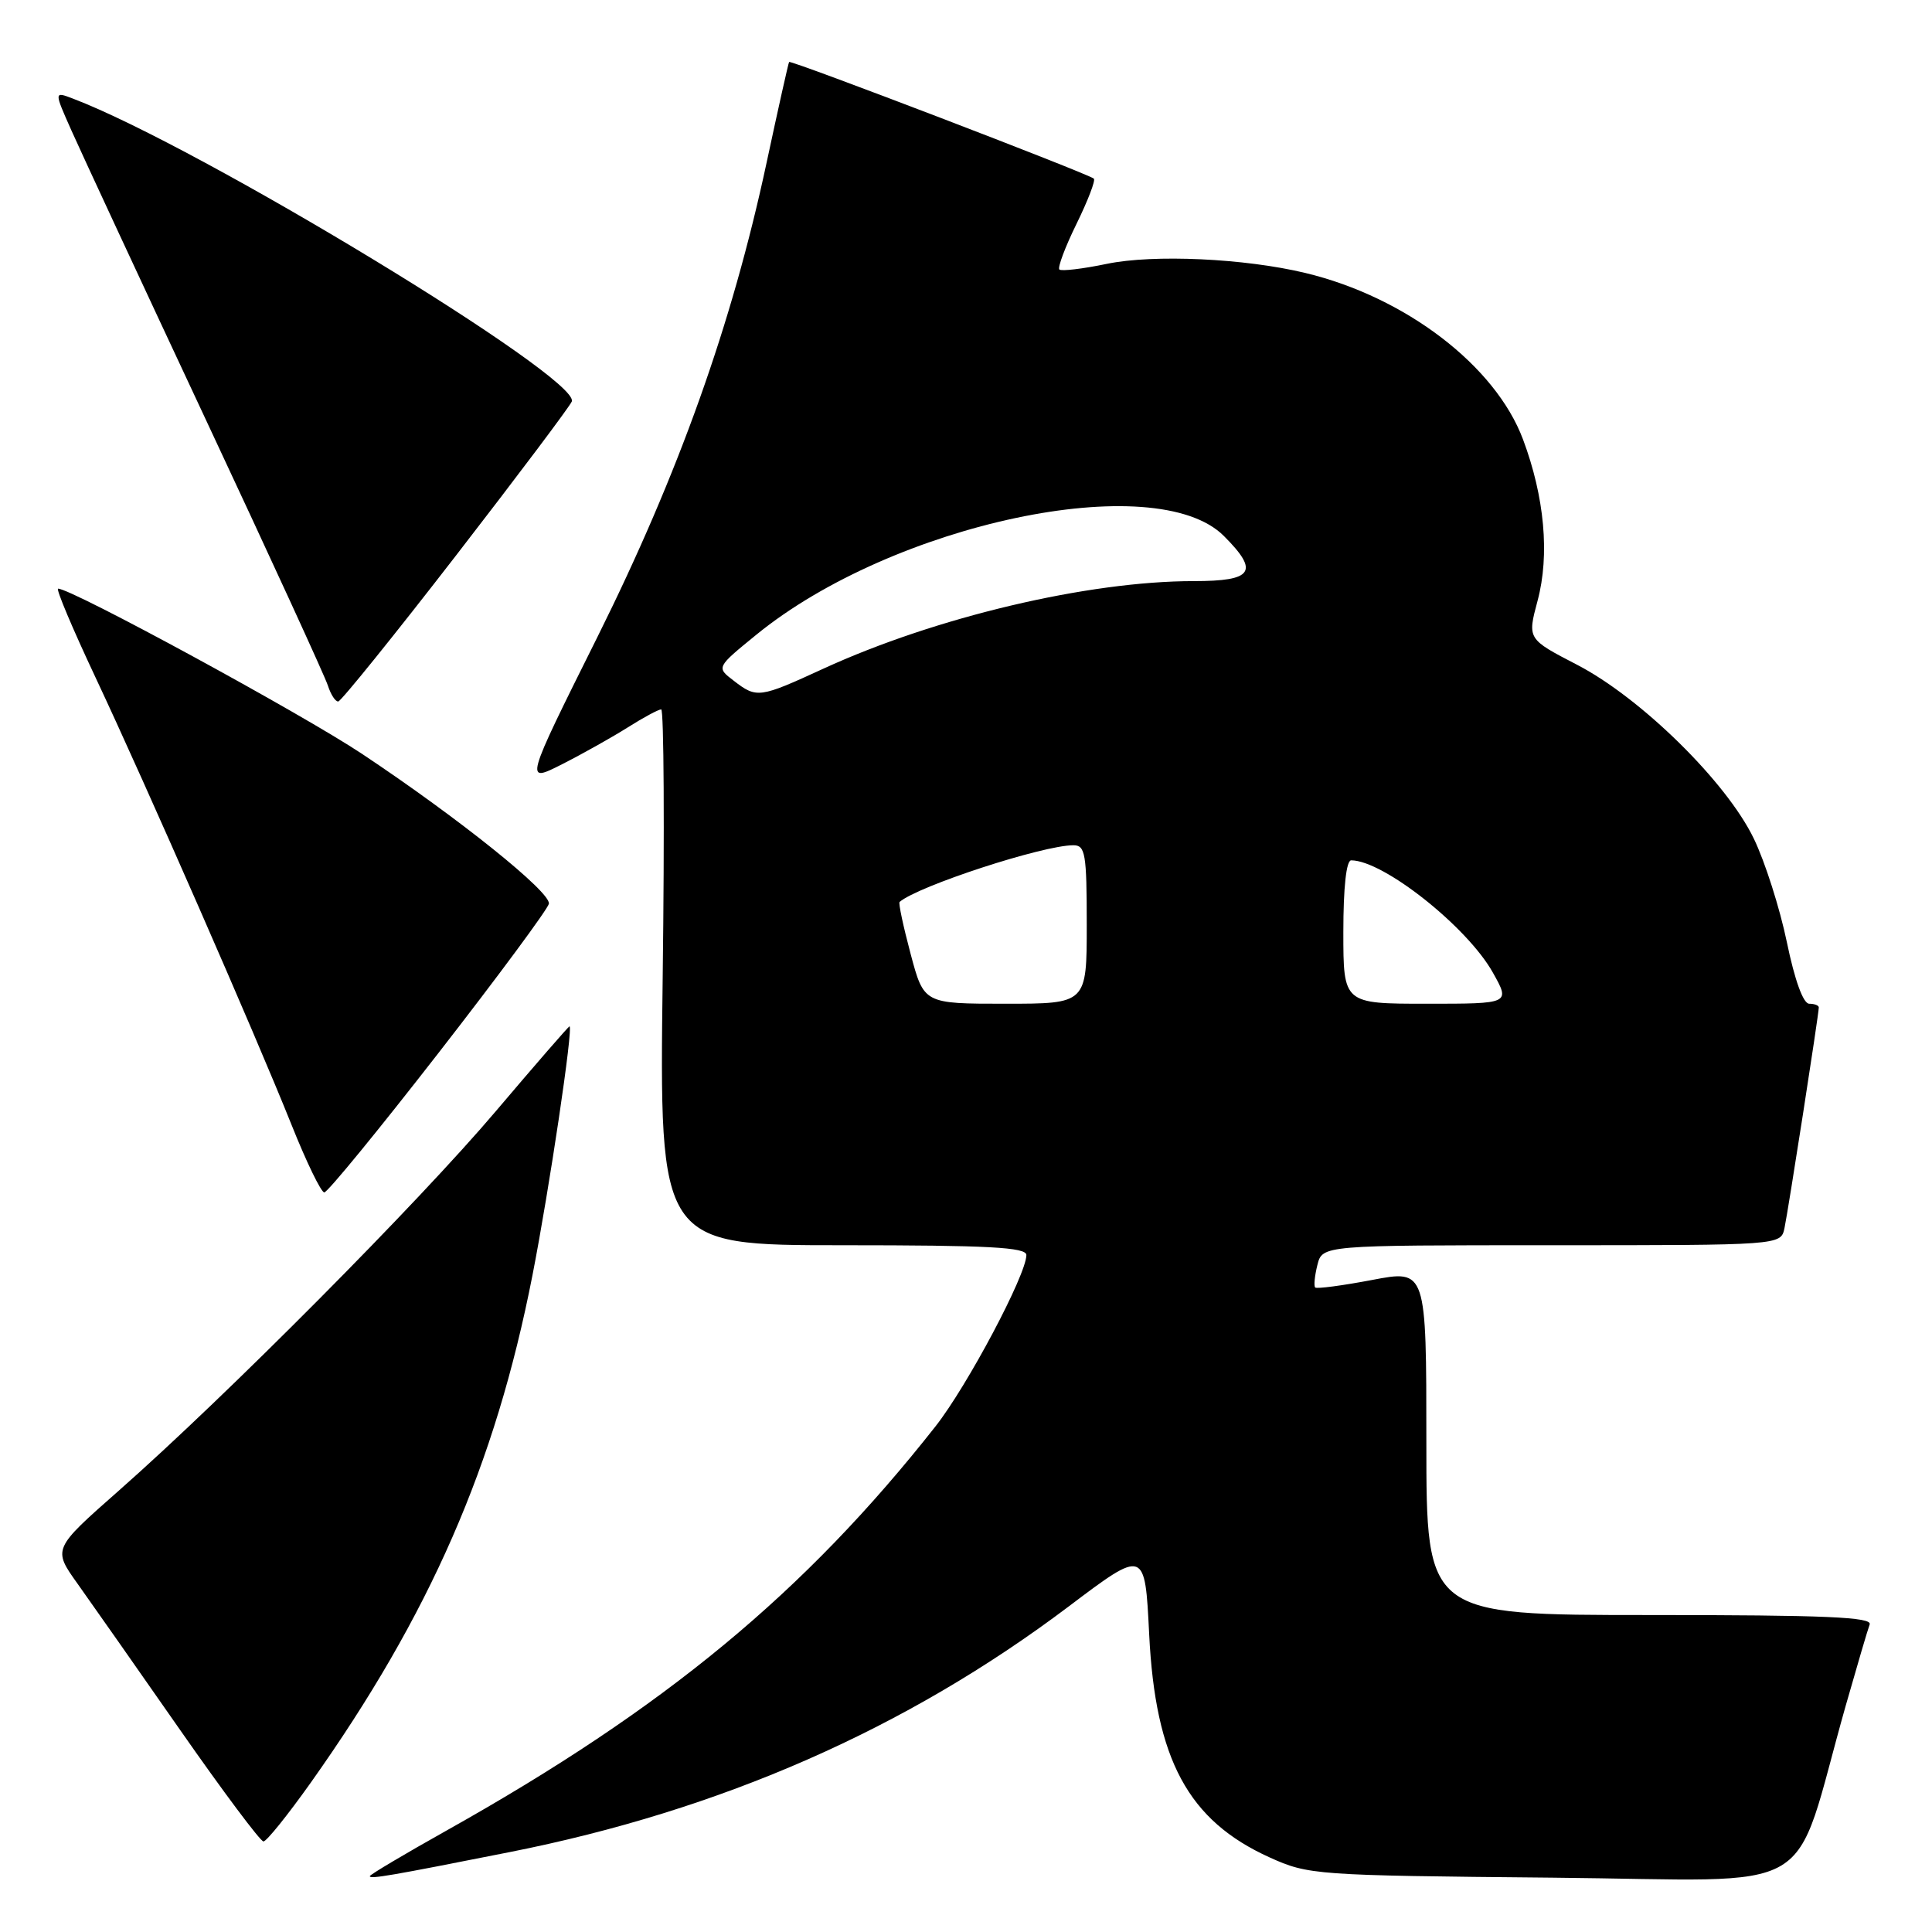 <?xml version="1.0" encoding="UTF-8" standalone="no"?>
<!DOCTYPE svg PUBLIC "-//W3C//DTD SVG 1.1//EN" "http://www.w3.org/Graphics/SVG/1.1/DTD/svg11.dtd" >
<svg xmlns="http://www.w3.org/2000/svg" xmlns:xlink="http://www.w3.org/1999/xlink" version="1.1" viewBox="0 0 256 256">
 <g >
 <path fill="currentColor"
d=" M 67.50 245.42 C 95.54 239.87 120.10 229.08 141.60 212.87 C 151.71 205.24 151.71 205.24 152.27 216.53 C 153.09 233.17 157.45 241.24 168.24 246.12 C 173.38 248.44 174.26 248.51 205.69 248.80 C 241.91 249.14 237.23 251.89 244.57 226.00 C 246.06 220.78 247.48 215.94 247.74 215.25 C 248.11 214.27 241.88 214.00 218.61 214.00 C 189.00 214.00 189.00 214.00 189.00 191.12 C 189.00 168.23 189.00 168.23 181.82 169.60 C 177.87 170.35 174.47 170.80 174.27 170.60 C 174.07 170.40 174.20 169.06 174.56 167.62 C 175.22 165.00 175.22 165.00 205.59 165.00 C 235.96 165.00 235.96 165.00 236.45 162.75 C 236.94 160.45 241.00 134.37 241.00 133.49 C 241.00 133.22 240.43 133.00 239.73 133.00 C 238.94 133.00 237.81 129.89 236.77 124.85 C 235.84 120.36 233.87 114.17 232.38 111.10 C 228.75 103.59 217.42 92.46 208.94 88.07 C 202.38 84.67 202.38 84.67 203.74 79.59 C 205.36 73.52 204.66 65.85 201.81 58.23 C 198.16 48.47 186.25 39.36 172.97 36.17 C 164.90 34.23 152.86 33.68 146.67 34.96 C 143.46 35.63 140.63 35.96 140.37 35.71 C 140.12 35.45 141.14 32.72 142.65 29.65 C 144.16 26.57 145.19 23.88 144.94 23.67 C 144.17 23.00 104.75 7.91 104.56 8.21 C 104.46 8.37 103.12 14.35 101.59 21.50 C 97.00 42.95 89.91 62.82 79.14 84.45 C 69.50 103.79 69.50 103.79 74.49 101.26 C 77.23 99.87 81.16 97.66 83.22 96.36 C 85.28 95.06 87.25 94.00 87.61 94.00 C 87.97 94.00 88.06 109.97 87.81 129.50 C 87.36 165.00 87.36 165.00 111.68 165.00 C 131.00 165.00 136.00 165.27 136.00 166.30 C 136.00 168.90 128.18 183.63 123.96 189.00 C 106.61 211.03 88.14 226.31 59.25 242.51 C 53.61 245.67 49.00 248.41 49.00 248.60 C 49.00 249.02 51.67 248.56 67.50 245.42 Z  M 41.15 236.25 C 56.98 213.93 65.62 194.17 70.55 169.00 C 72.80 157.50 76.00 136.00 75.46 136.00 C 75.33 136.00 70.94 141.06 65.69 147.25 C 55.46 159.32 30.02 184.93 15.74 197.52 C 6.98 205.24 6.98 205.24 10.29 209.87 C 12.11 212.42 18.22 221.14 23.88 229.25 C 29.54 237.36 34.50 244.00 34.91 244.00 C 35.32 244.00 38.12 240.51 41.15 236.25 Z  M 58.12 139.50 C 66.03 129.33 72.60 120.44 72.73 119.75 C 73.00 118.22 60.83 108.45 48.00 99.91 C 39.96 94.56 9.50 78.00 7.70 78.00 C 7.38 78.00 9.61 83.29 12.65 89.75 C 19.39 104.08 33.72 136.79 38.62 149.02 C 40.59 153.96 42.55 158.00 42.97 158.00 C 43.40 158.00 50.21 149.68 58.12 139.50 Z  M 60.46 73.56 C 68.69 62.92 75.58 53.75 75.77 53.19 C 76.82 50.04 26.39 19.42 9.65 13.06 C 7.16 12.11 7.16 12.11 9.47 17.30 C 10.74 20.16 18.75 37.40 27.27 55.60 C 35.80 73.81 43.08 89.67 43.45 90.85 C 43.83 92.03 44.44 92.98 44.82 92.95 C 45.19 92.92 52.23 84.20 60.46 73.56 Z  M 120.66 126.39 C 119.69 122.75 119.03 119.66 119.20 119.51 C 121.68 117.39 138.19 112.00 142.23 112.00 C 143.81 112.00 144.00 113.12 144.00 122.50 C 144.00 133.00 144.00 133.00 133.21 133.00 C 122.42 133.00 122.42 133.00 120.66 126.39 Z  M 178.00 123.50 C 178.00 117.59 178.39 114.00 179.04 114.00 C 183.30 114.00 194.42 122.81 197.81 128.87 C 200.13 133.00 200.13 133.00 189.06 133.00 C 178.00 133.00 178.00 133.00 178.00 123.50 Z  M 97.21 90.19 C 94.91 88.43 94.91 88.43 100.21 84.11 C 118.32 69.34 153.14 61.98 162.17 71.02 C 166.90 75.75 166.06 77.00 158.18 77.00 C 144.16 77.00 123.99 81.77 109.11 88.60 C 100.60 92.51 100.28 92.56 97.21 90.19 Z "/>
</g>
</svg>